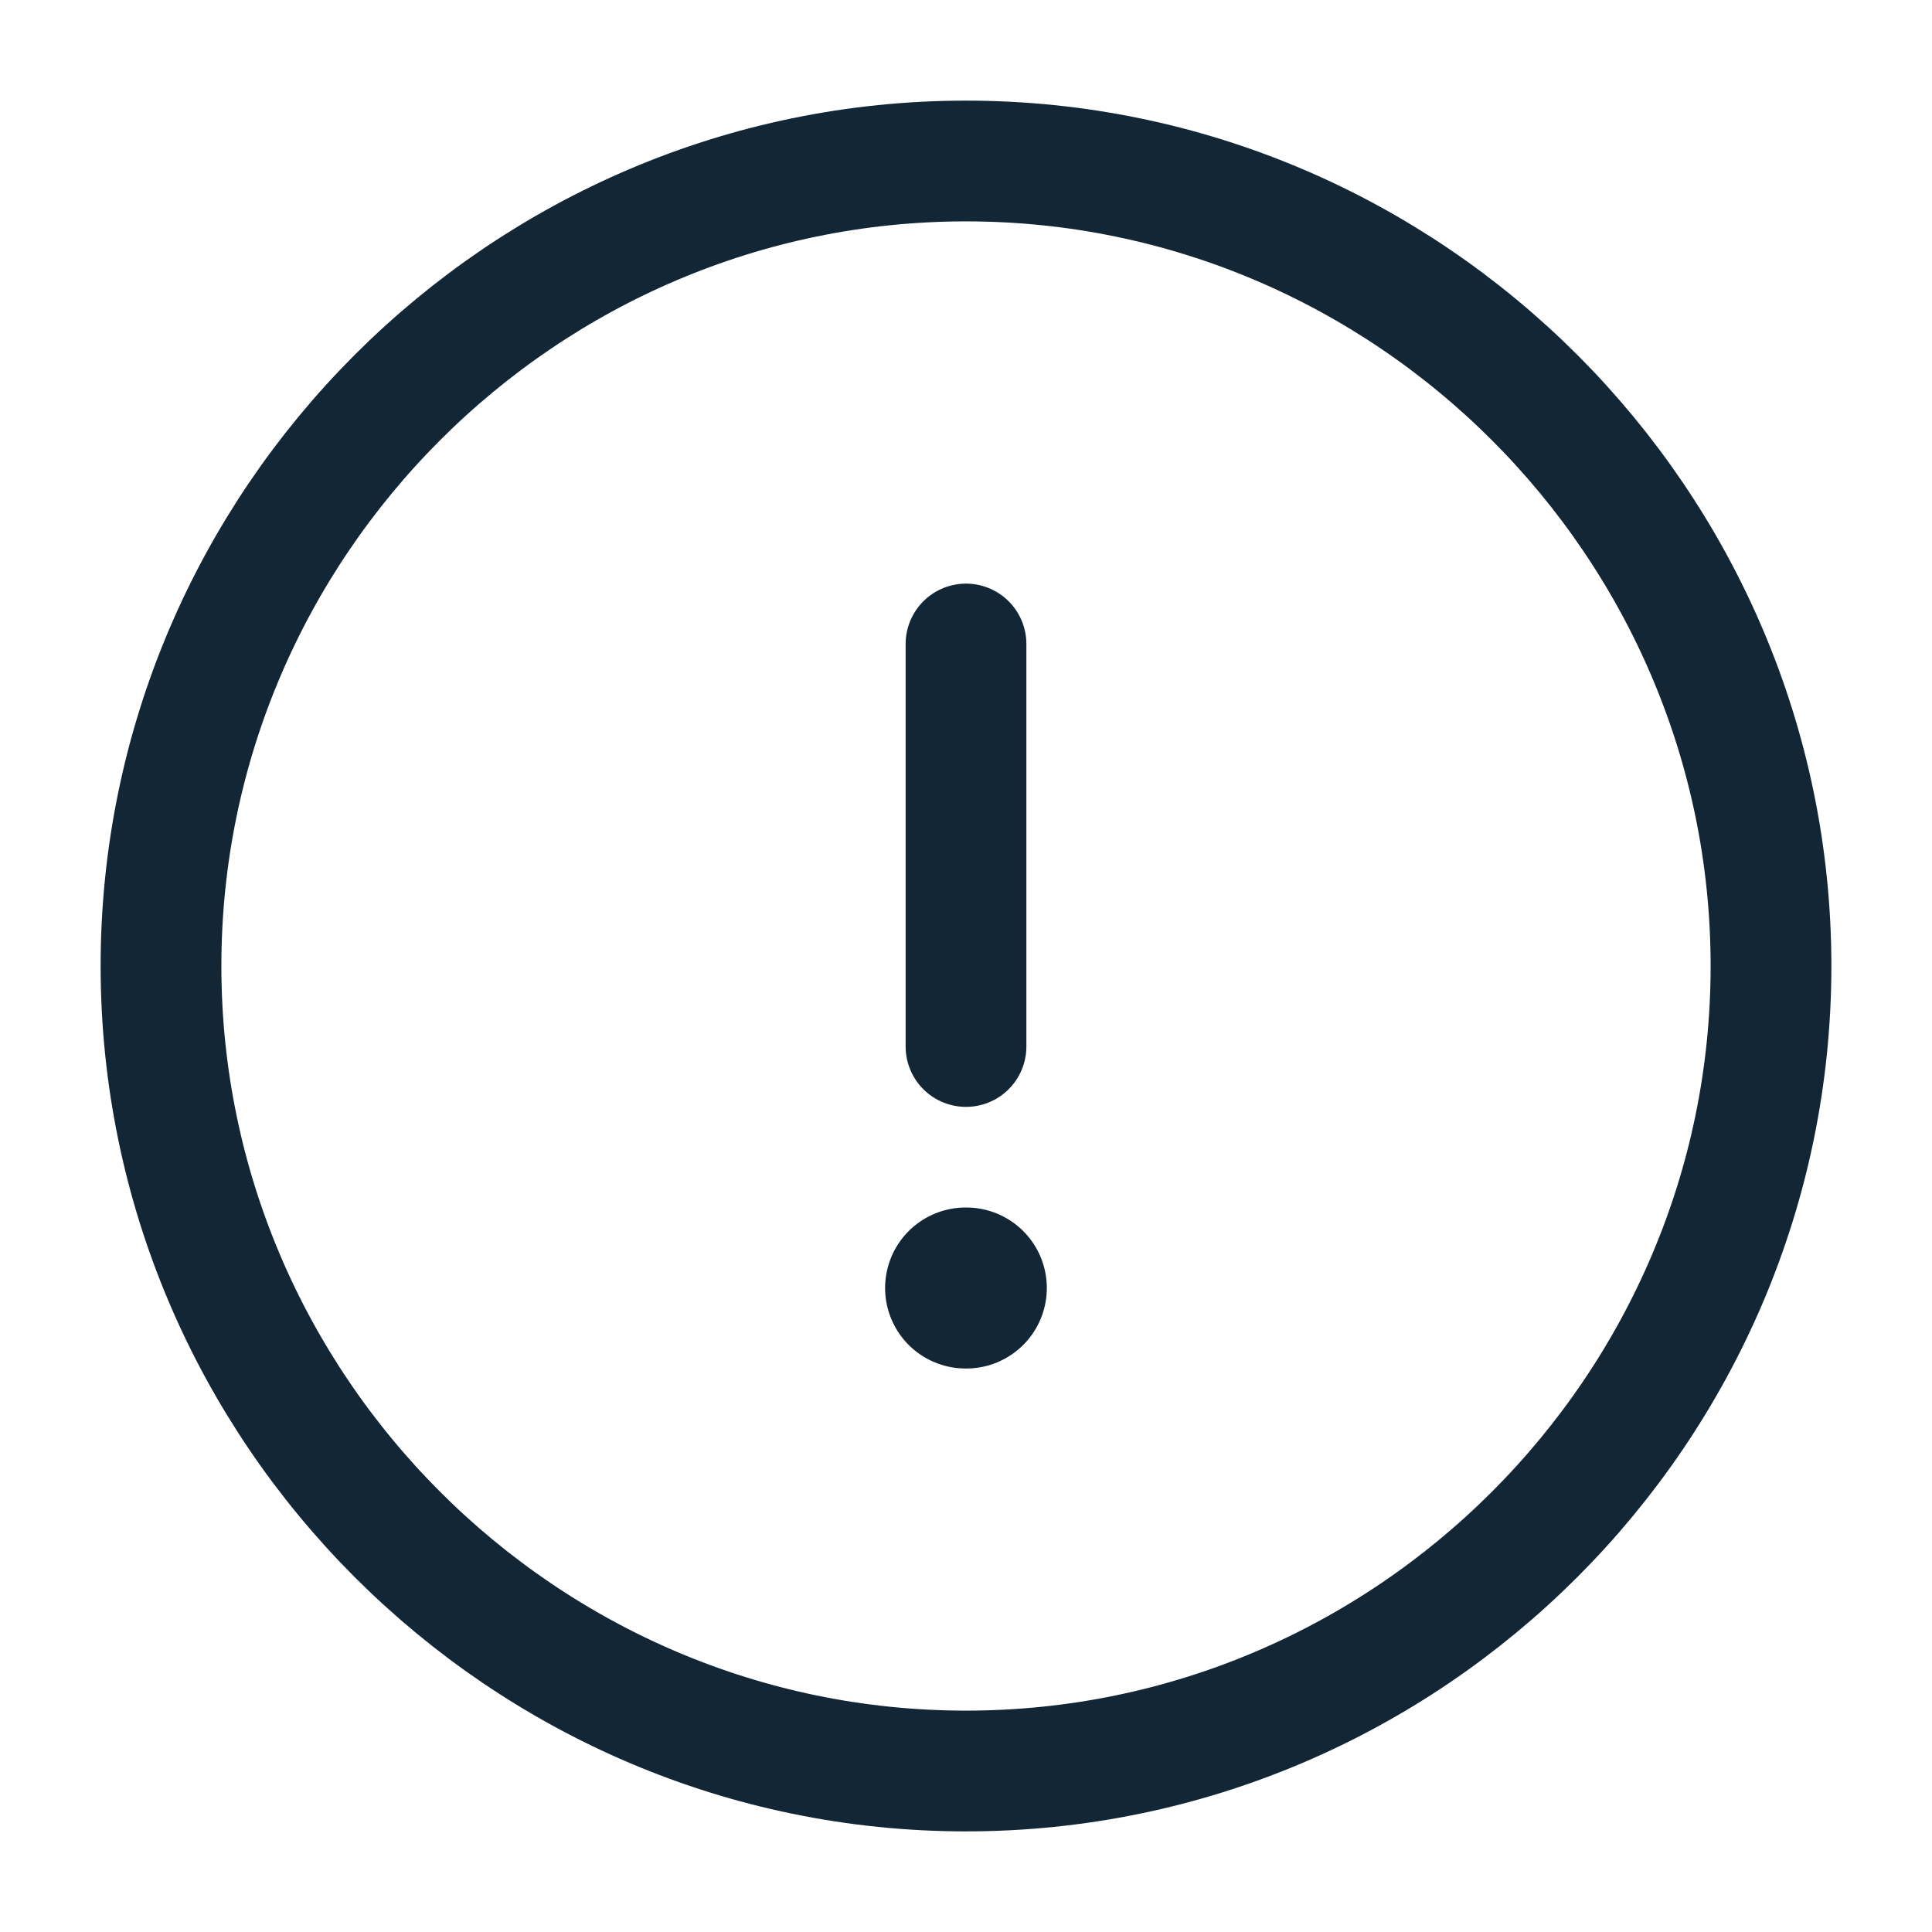 <svg width="24" height="24" viewBox="0 0 24 24" fill="none" xmlns="http://www.w3.org/2000/svg">
<path d="M12 22C17.5 22 22 17.5 22 12C22 6.5 17.5 2 12 2C6.5 2 2 6.5 2 12C2 17.5 6.5 22 12 22Z" stroke="#122636" stroke-width="1.5" stroke-linecap="round" stroke-linejoin="round"/>
<path d="M12 8V13" stroke="#122636" stroke-width="1.5" stroke-linecap="round" stroke-linejoin="round"/>
<path d="M11.995 16H12.004" stroke="#122636" stroke-width="2" stroke-linecap="round" stroke-linejoin="round"/>
</svg>
